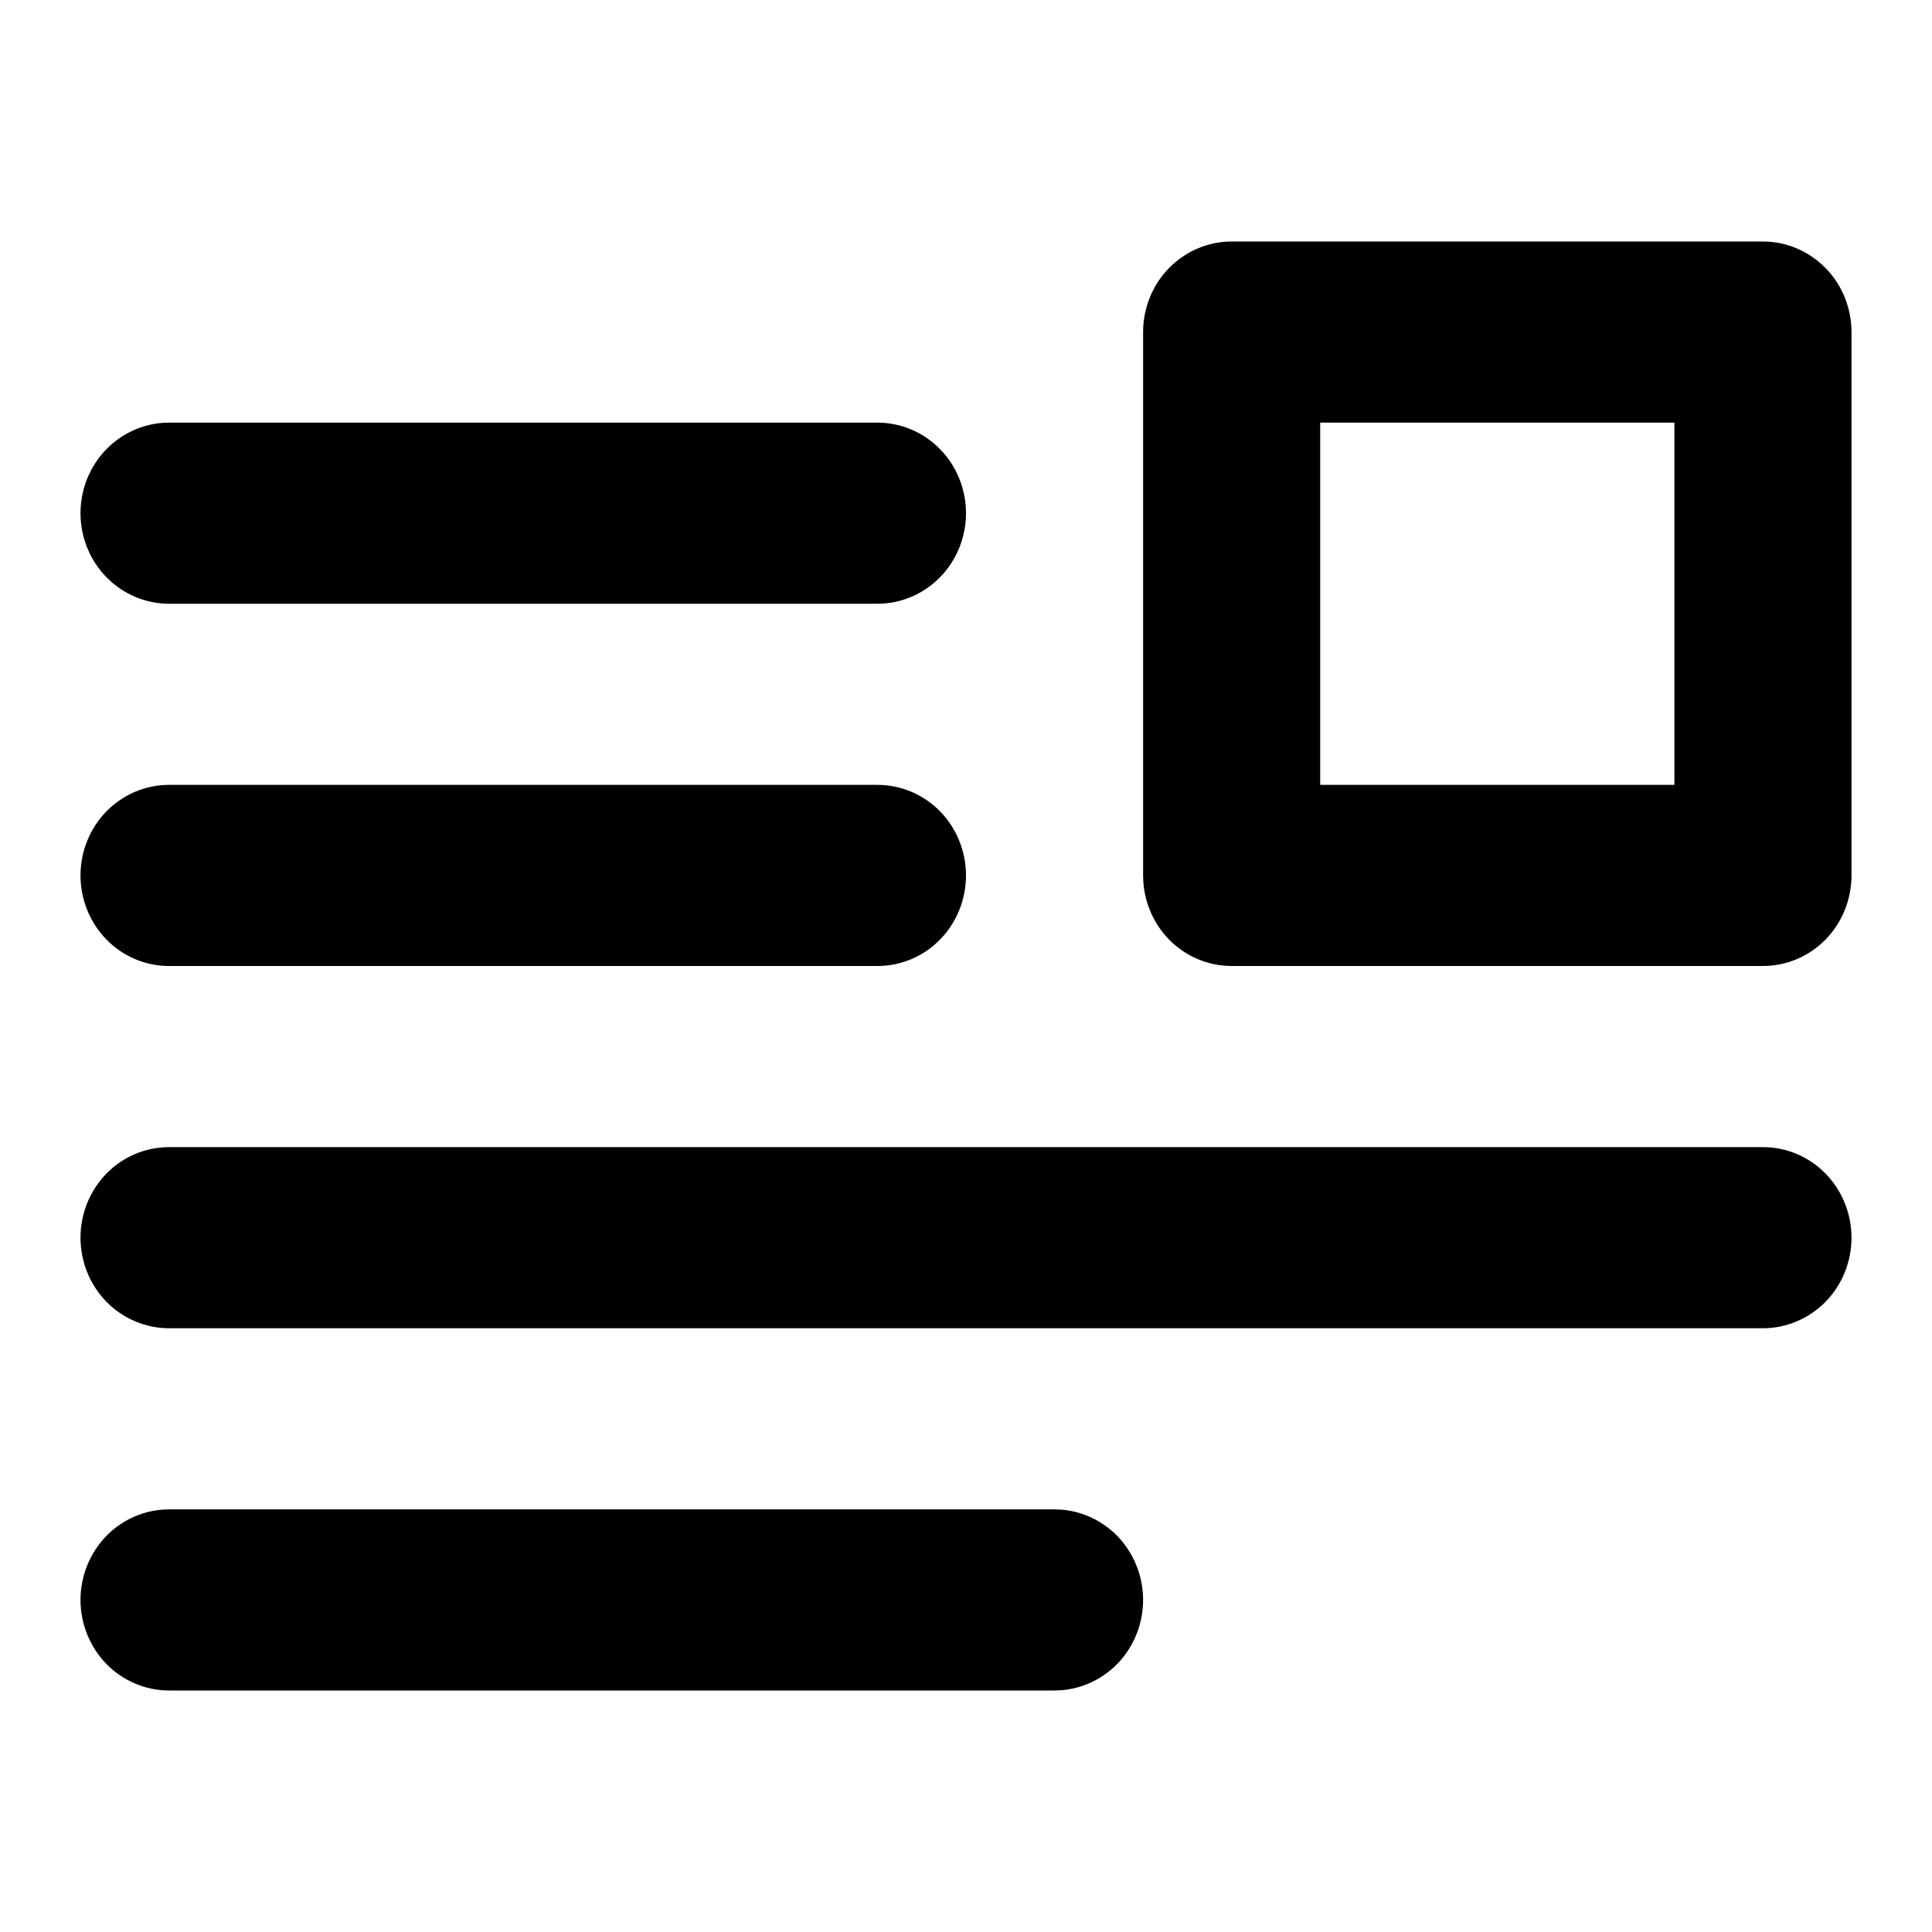 <svg width="24" height="24" viewBox="0 0 24 24" fill="none" xmlns="http://www.w3.org/2000/svg">
<path d="M13.1 18.75H2.1C1.808 18.75 1.528 18.869 1.322 19.079C1.116 19.291 1 19.577 1 19.875C1 20.173 1.116 20.459 1.322 20.671C1.528 20.881 1.808 21 2.1 21H13.1C13.392 21 13.671 20.881 13.878 20.671C14.084 20.459 14.2 20.173 14.2 19.875C14.2 19.577 14.084 19.291 13.878 19.079C13.671 18.869 13.392 18.75 13.1 18.75ZM2.1 7.5H10.9C11.192 7.5 11.472 7.381 11.678 7.17C11.884 6.96 12 6.673 12 6.375C12 6.077 11.884 5.79 11.678 5.58C11.472 5.369 11.192 5.25 10.9 5.25H2.1C1.808 5.25 1.528 5.369 1.322 5.58C1.116 5.79 1 6.077 1 6.375C1 6.673 1.116 6.96 1.322 7.17C1.528 7.381 1.808 7.5 2.1 7.5ZM2.1 12H10.9C11.192 12 11.472 11.882 11.678 11.671C11.884 11.46 12 11.173 12 10.875C12 10.577 11.884 10.29 11.678 10.079C11.472 9.869 11.192 9.75 10.9 9.75H2.1C1.808 9.75 1.528 9.869 1.322 10.079C1.116 10.29 1 10.577 1 10.875C1 11.173 1.116 11.46 1.322 11.671C1.528 11.882 1.808 12 2.1 12ZM21.9 14.25H2.1C1.808 14.25 1.528 14.368 1.322 14.579C1.116 14.79 1 15.077 1 15.375C1 15.673 1.116 15.96 1.322 16.171C1.528 16.381 1.808 16.5 2.1 16.5H21.9C22.192 16.5 22.471 16.381 22.678 16.171C22.884 15.96 23 15.673 23 15.375C23 15.077 22.884 14.79 22.678 14.579C22.471 14.368 22.192 14.25 21.9 14.25ZM21.9 3H15.3C15.008 3 14.729 3.119 14.522 3.33C14.316 3.54 14.2 3.827 14.2 4.125V10.875C14.2 11.173 14.316 11.46 14.522 11.671C14.729 11.882 15.008 12 15.3 12H21.9C22.192 12 22.471 11.882 22.678 11.671C22.884 11.46 23 11.173 23 10.875V4.125C23 3.827 22.884 3.54 22.678 3.33C22.471 3.119 22.192 3 21.9 3ZM20.8 9.75H16.4V5.25H20.8V9.75Z" fill="black"/>
</svg>

